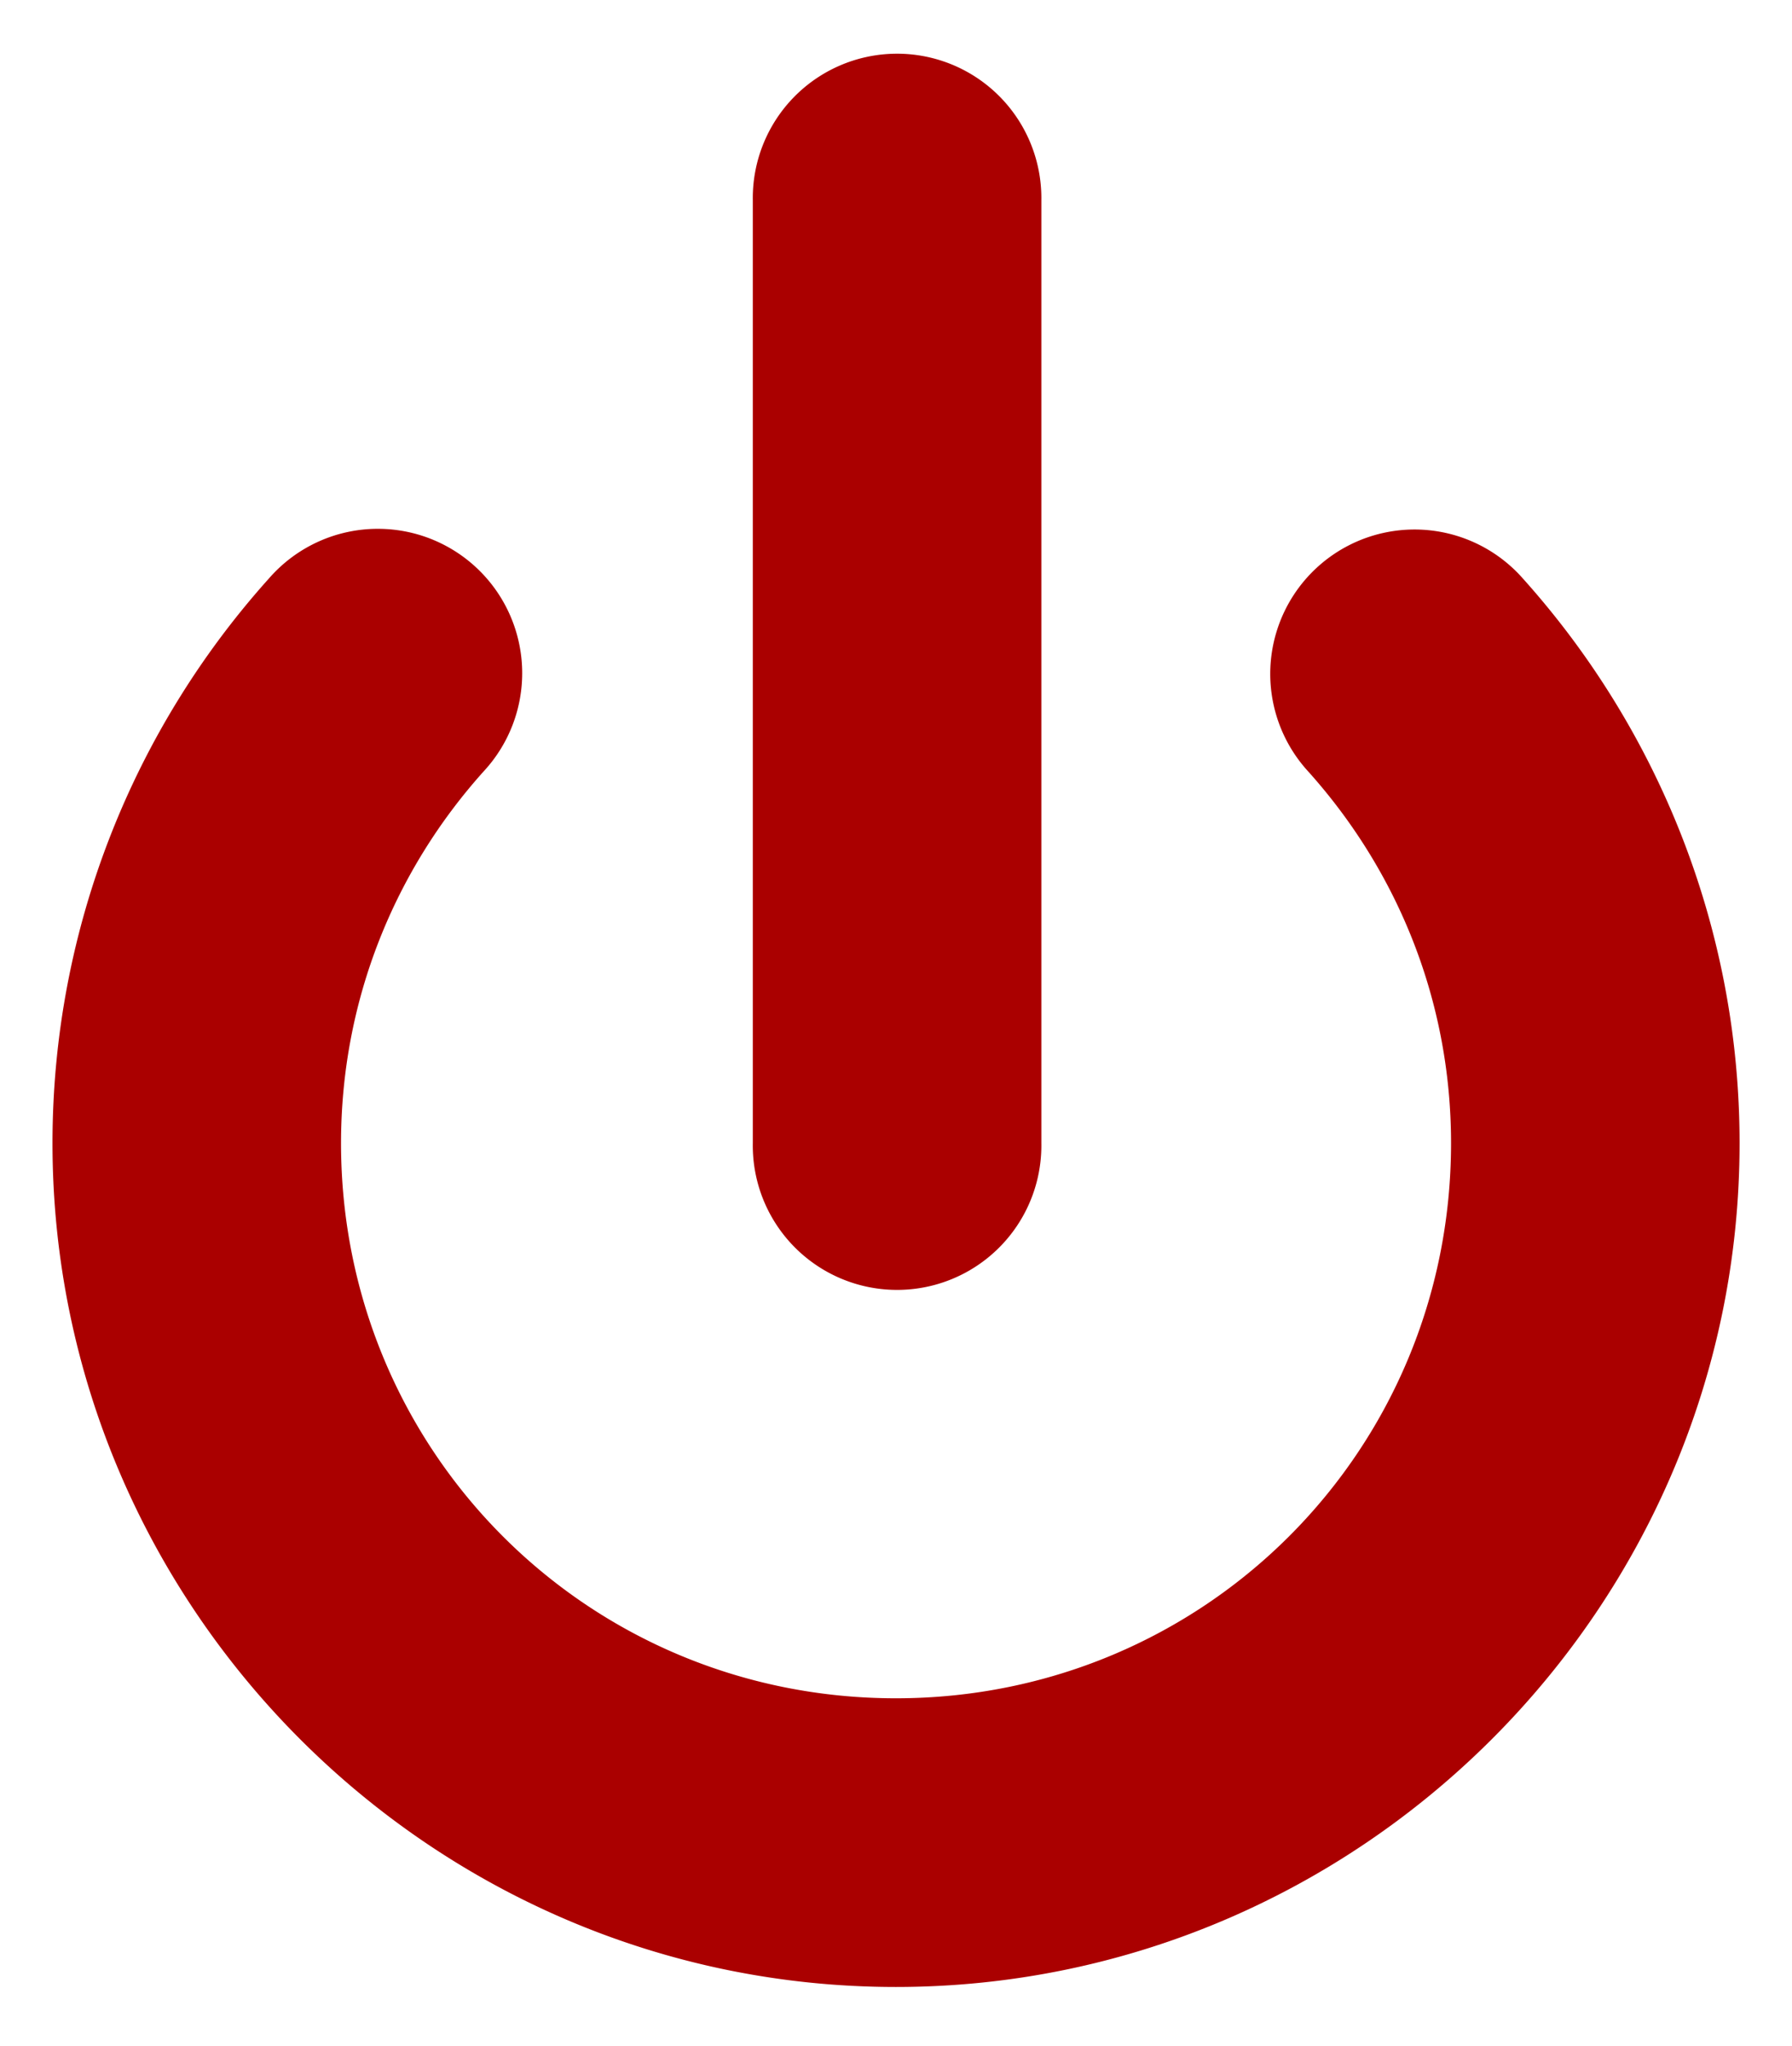 <?xml version="1.0" encoding="UTF-8" standalone="no"?>
<!-- Generator: Adobe Illustrator 13.0.0, SVG Export Plug-In  -->

<svg
   xmlns:dc="http://purl.org/dc/elements/1.1/"
   xmlns:cc="http://creativecommons.org/ns#"
   xmlns:rdf="http://www.w3.org/1999/02/22-rdf-syntax-ns#"
   xmlns:svg="http://www.w3.org/2000/svg"
   xmlns="http://www.w3.org/2000/svg"
   xmlns:sodipodi="http://sodipodi.sourceforge.net/DTD/sodipodi-0.dtd"
   xmlns:inkscape="http://www.inkscape.org/namespaces/inkscape"
   version="1.2"
   x="0px"
   y="0px"
   width="177px"
   height="202px"
   viewBox="-0.8 -0.5 177 202"
   xml:space="preserve"
   id="svg2"
   inkscape:version="0.48.4 r9939"
   sodipodi:docname="power.svg"><sodipodi:namedview
     pagecolor="#ffffff"
     bordercolor="#666666"
     borderopacity="1"
     objecttolerance="10"
     gridtolerance="10"
     guidetolerance="10"
     inkscape:pageopacity="0"
     inkscape:pageshadow="2"
     inkscape:window-width="1920"
     inkscape:window-height="1056"
     id="namedview10"
     showgrid="false"
     inkscape:zoom="3.304499"
     inkscape:cx="48.995276"
     inkscape:cy="92.957883"
     inkscape:window-x="0"
     inkscape:window-y="24"
     inkscape:window-maximized="1"
     inkscape:current-layer="svg2" /><defs
     id="defs4" /><g
     id="g3765"
     transform="matrix(0.95,0,0,0.95,4.385,5.012)"
     style="stroke:none;fill:#aa0000;stroke-width:3.158;stroke-miterlimit:4;stroke-dasharray:none"><path
       inkscape:connector-curvature="0"
       id="path6"
       d="m 34.094,49.156 a 15.002,15.002 0 0 0 -11.562,5.125 C 8.559,69.819 0,90.503 0,113 c 0,48.205 39.378,87.688 87.688,87.688 48.205,0 87.719,-39.378 87.719,-87.688 0,-22.497 -8.59,-43.181 -22.562,-58.719 a 15.003,15.003 0 1 0 -22.312,20.062 c 9.228,10.262 14.875,23.753 14.875,38.656 0,32.091 -25.723,57.688 -57.719,57.688 C 55.597,170.688 30,144.995 30,113 30,98.097 35.616,84.606 44.844,74.344 a 15.002,15.002 0 0 0 -10.75,-25.188 z"
       style="font-size:medium;font-style:normal;font-variant:normal;font-weight:normal;font-stretch:normal;text-indent:0;text-align:start;text-decoration:none;line-height:normal;letter-spacing:normal;word-spacing:normal;text-transform:none;direction:ltr;block-progression:tb;writing-mode:lr-tb;text-anchor:start;baseline-shift:baseline;color:#000000;fill:#aa0000;fill-opacity:1;stroke:none;stroke-width:3.158;stroke-miterlimit:4;stroke-opacity:1;stroke-dasharray:none;marker:none;visibility:visible;display:inline;overflow:visible;enable-background:accumulate;font-family:Sans;-inkscape-font-specification:Sans" /><path
       inkscape:connector-curvature="0"
       id="line8"
       d="M 87.562,-0.219 A 15.002,15.002 0 0 0 72.812,15 l 0,98 a 15.002,15.002 0 1 0 30,0 l 0,-98 a 15.002,15.002 0 0 0 -15.25,-15.219 z"
       style="font-size:medium;font-style:normal;font-variant:normal;font-weight:normal;font-stretch:normal;text-indent:0;text-align:start;text-decoration:none;line-height:normal;letter-spacing:normal;word-spacing:normal;text-transform:none;direction:ltr;block-progression:tb;writing-mode:lr-tb;text-anchor:start;baseline-shift:baseline;color:#000000;fill:#aa0000;fill-opacity:1;stroke:none;stroke-width:3.158;stroke-miterlimit:4;stroke-opacity:1;stroke-dasharray:none;marker:none;visibility:visible;display:inline;overflow:visible;enable-background:accumulate;font-family:Sans;-inkscape-font-specification:Sans" /></g></svg>
